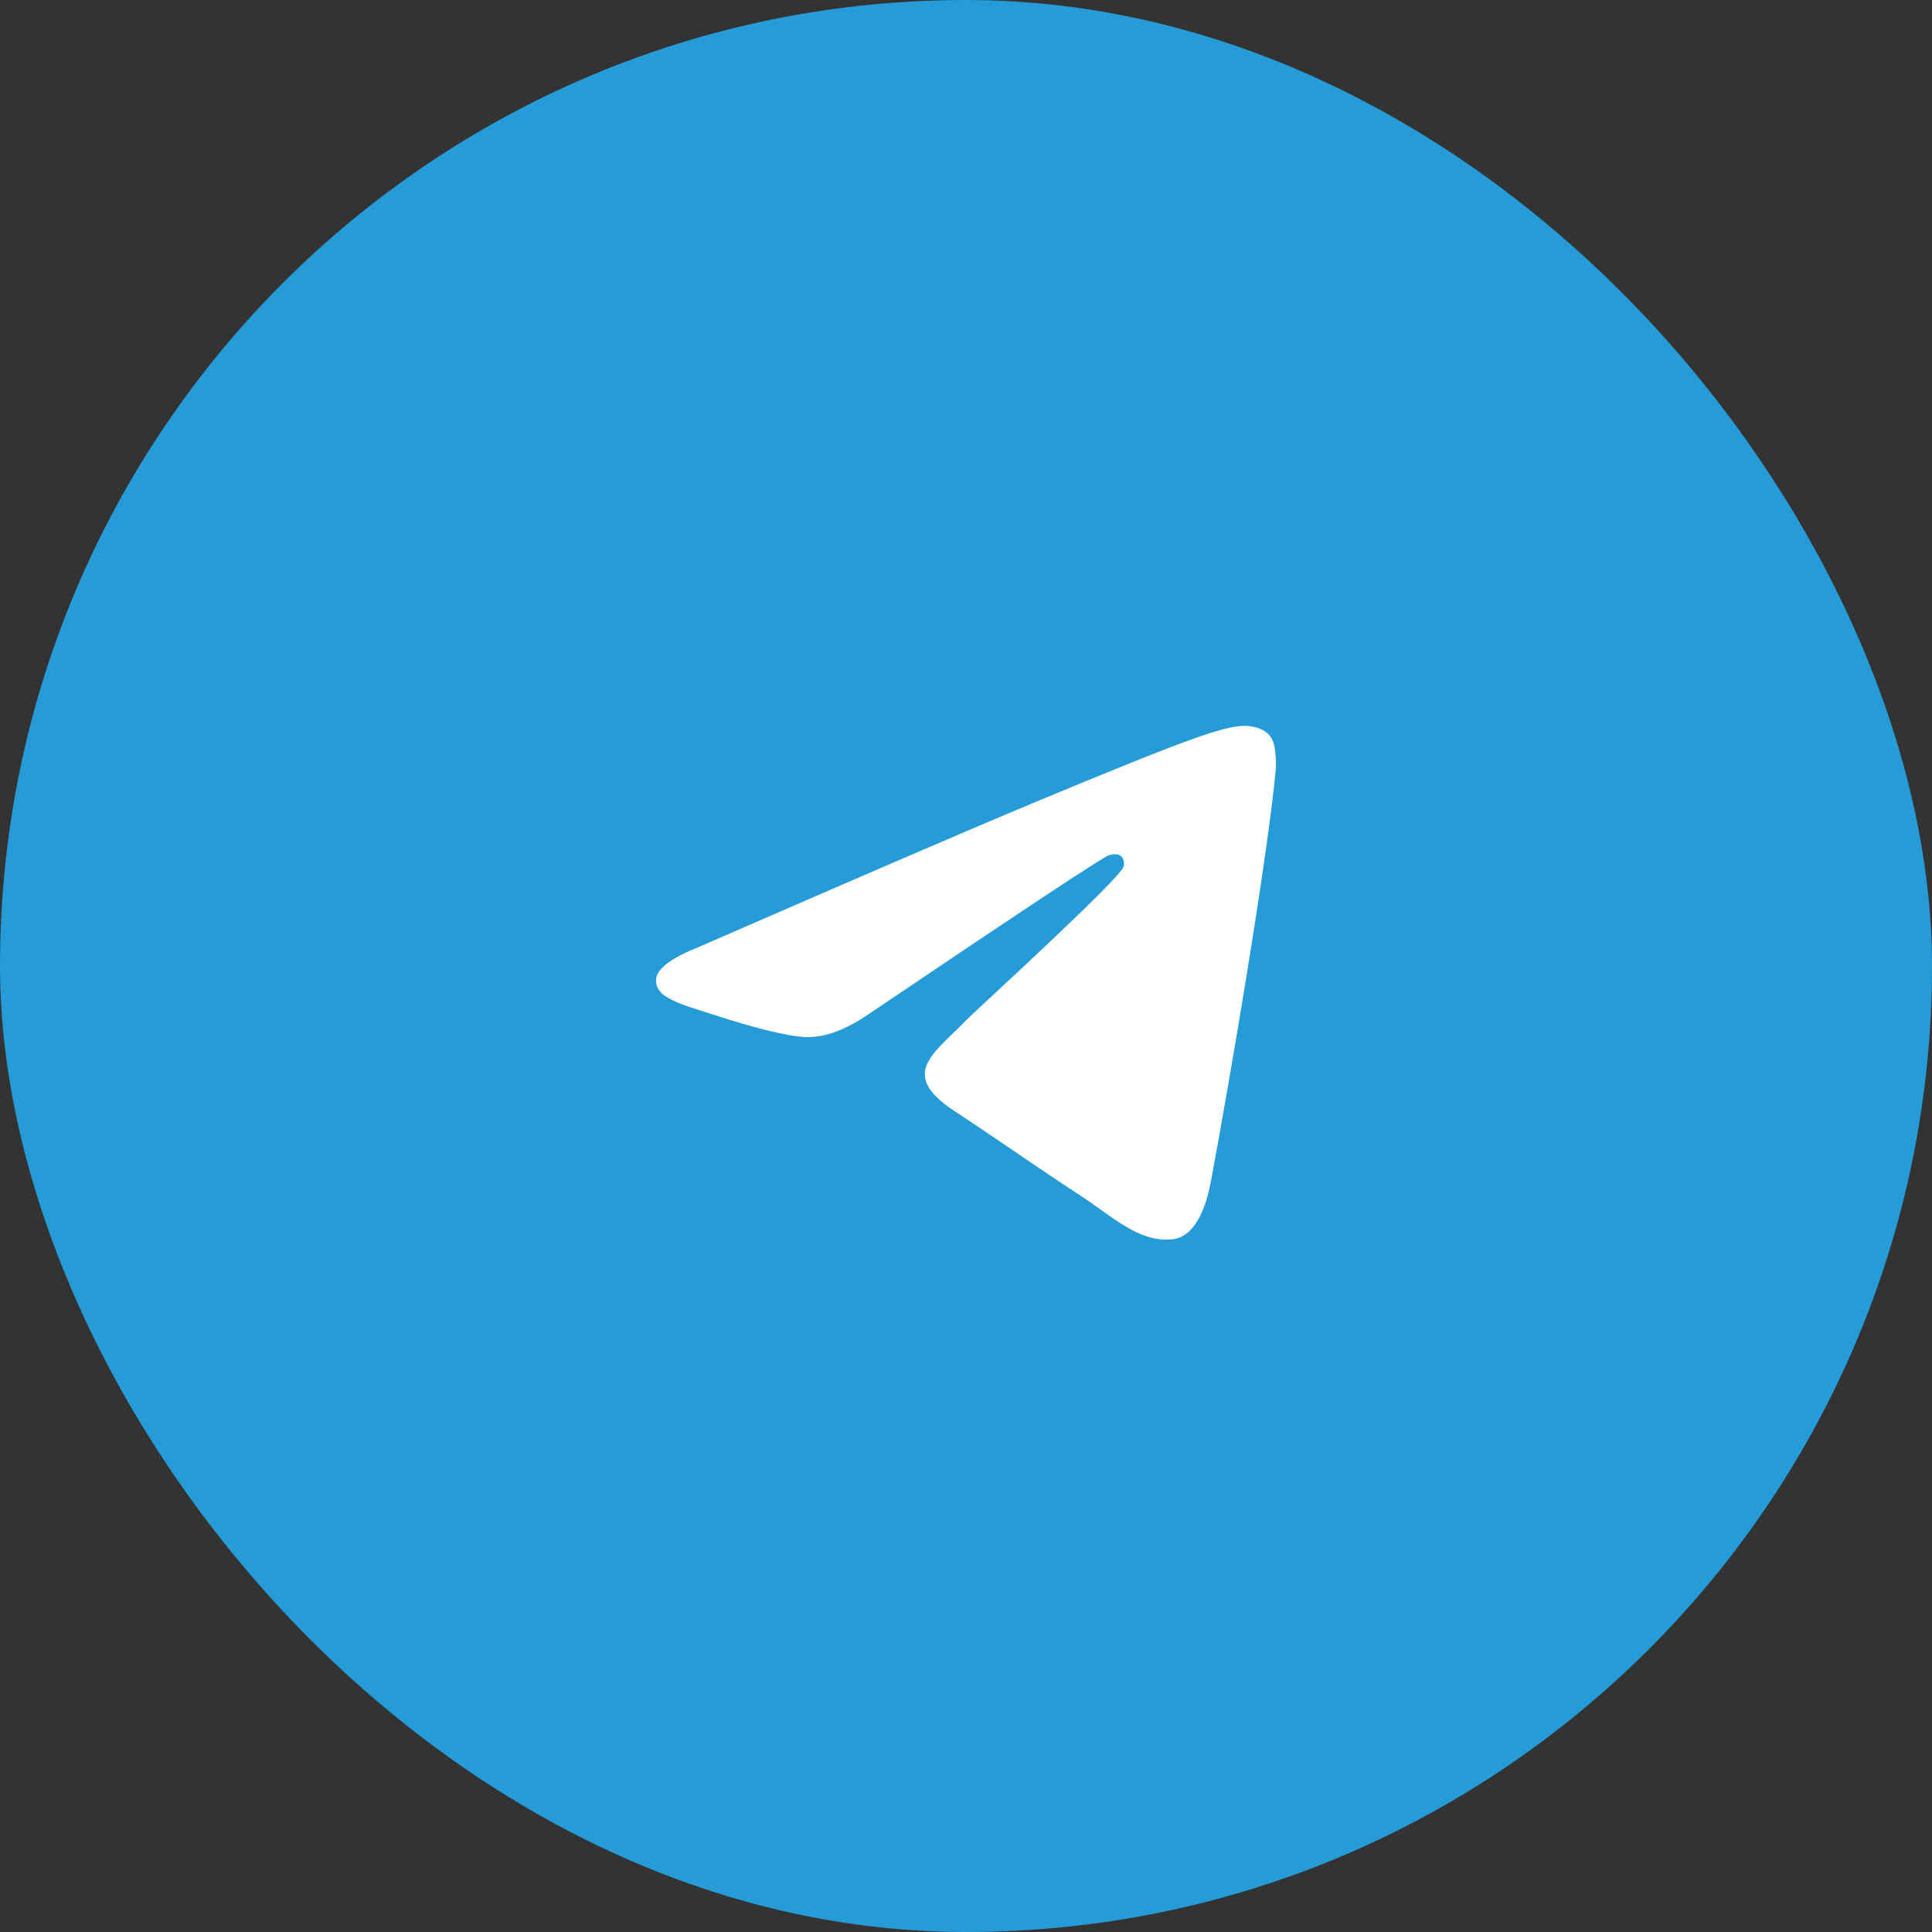 <svg width="48" height="48" viewBox="0 0 48 48" fill="none" xmlns="http://www.w3.org/2000/svg">
<rect x="0" y="0" width="48" height="48" fill="#333333" stroke="none"/>
<rect width="48" height="48" rx="24" fill="#259CD8"/>
<path fill-rule="evenodd" clip-rule="evenodd" d="M17.358 23.529C21.492 21.728 24.249 20.54 25.629 19.966C29.567 18.328 30.386 18.044 30.919 18.034C31.036 18.032 31.299 18.061 31.468 18.199C31.612 18.316 31.651 18.473 31.67 18.583C31.689 18.694 31.713 18.945 31.694 19.142C31.481 21.384 30.557 26.826 30.087 29.338C29.889 30.4 29.497 30.757 29.118 30.792C28.294 30.867 27.669 30.247 26.872 29.724C25.623 28.906 24.918 28.397 23.706 27.599C22.306 26.676 23.214 26.169 24.012 25.34C24.221 25.123 27.849 21.822 27.92 21.523C27.928 21.485 27.937 21.346 27.854 21.272C27.771 21.198 27.648 21.224 27.56 21.244C27.435 21.272 25.441 22.59 21.578 25.198C21.012 25.586 20.5 25.776 20.04 25.766C19.534 25.755 18.56 25.479 17.836 25.244C16.948 24.955 16.242 24.803 16.303 24.312C16.335 24.057 16.687 23.796 17.358 23.529Z" fill="white"/>
</svg>
